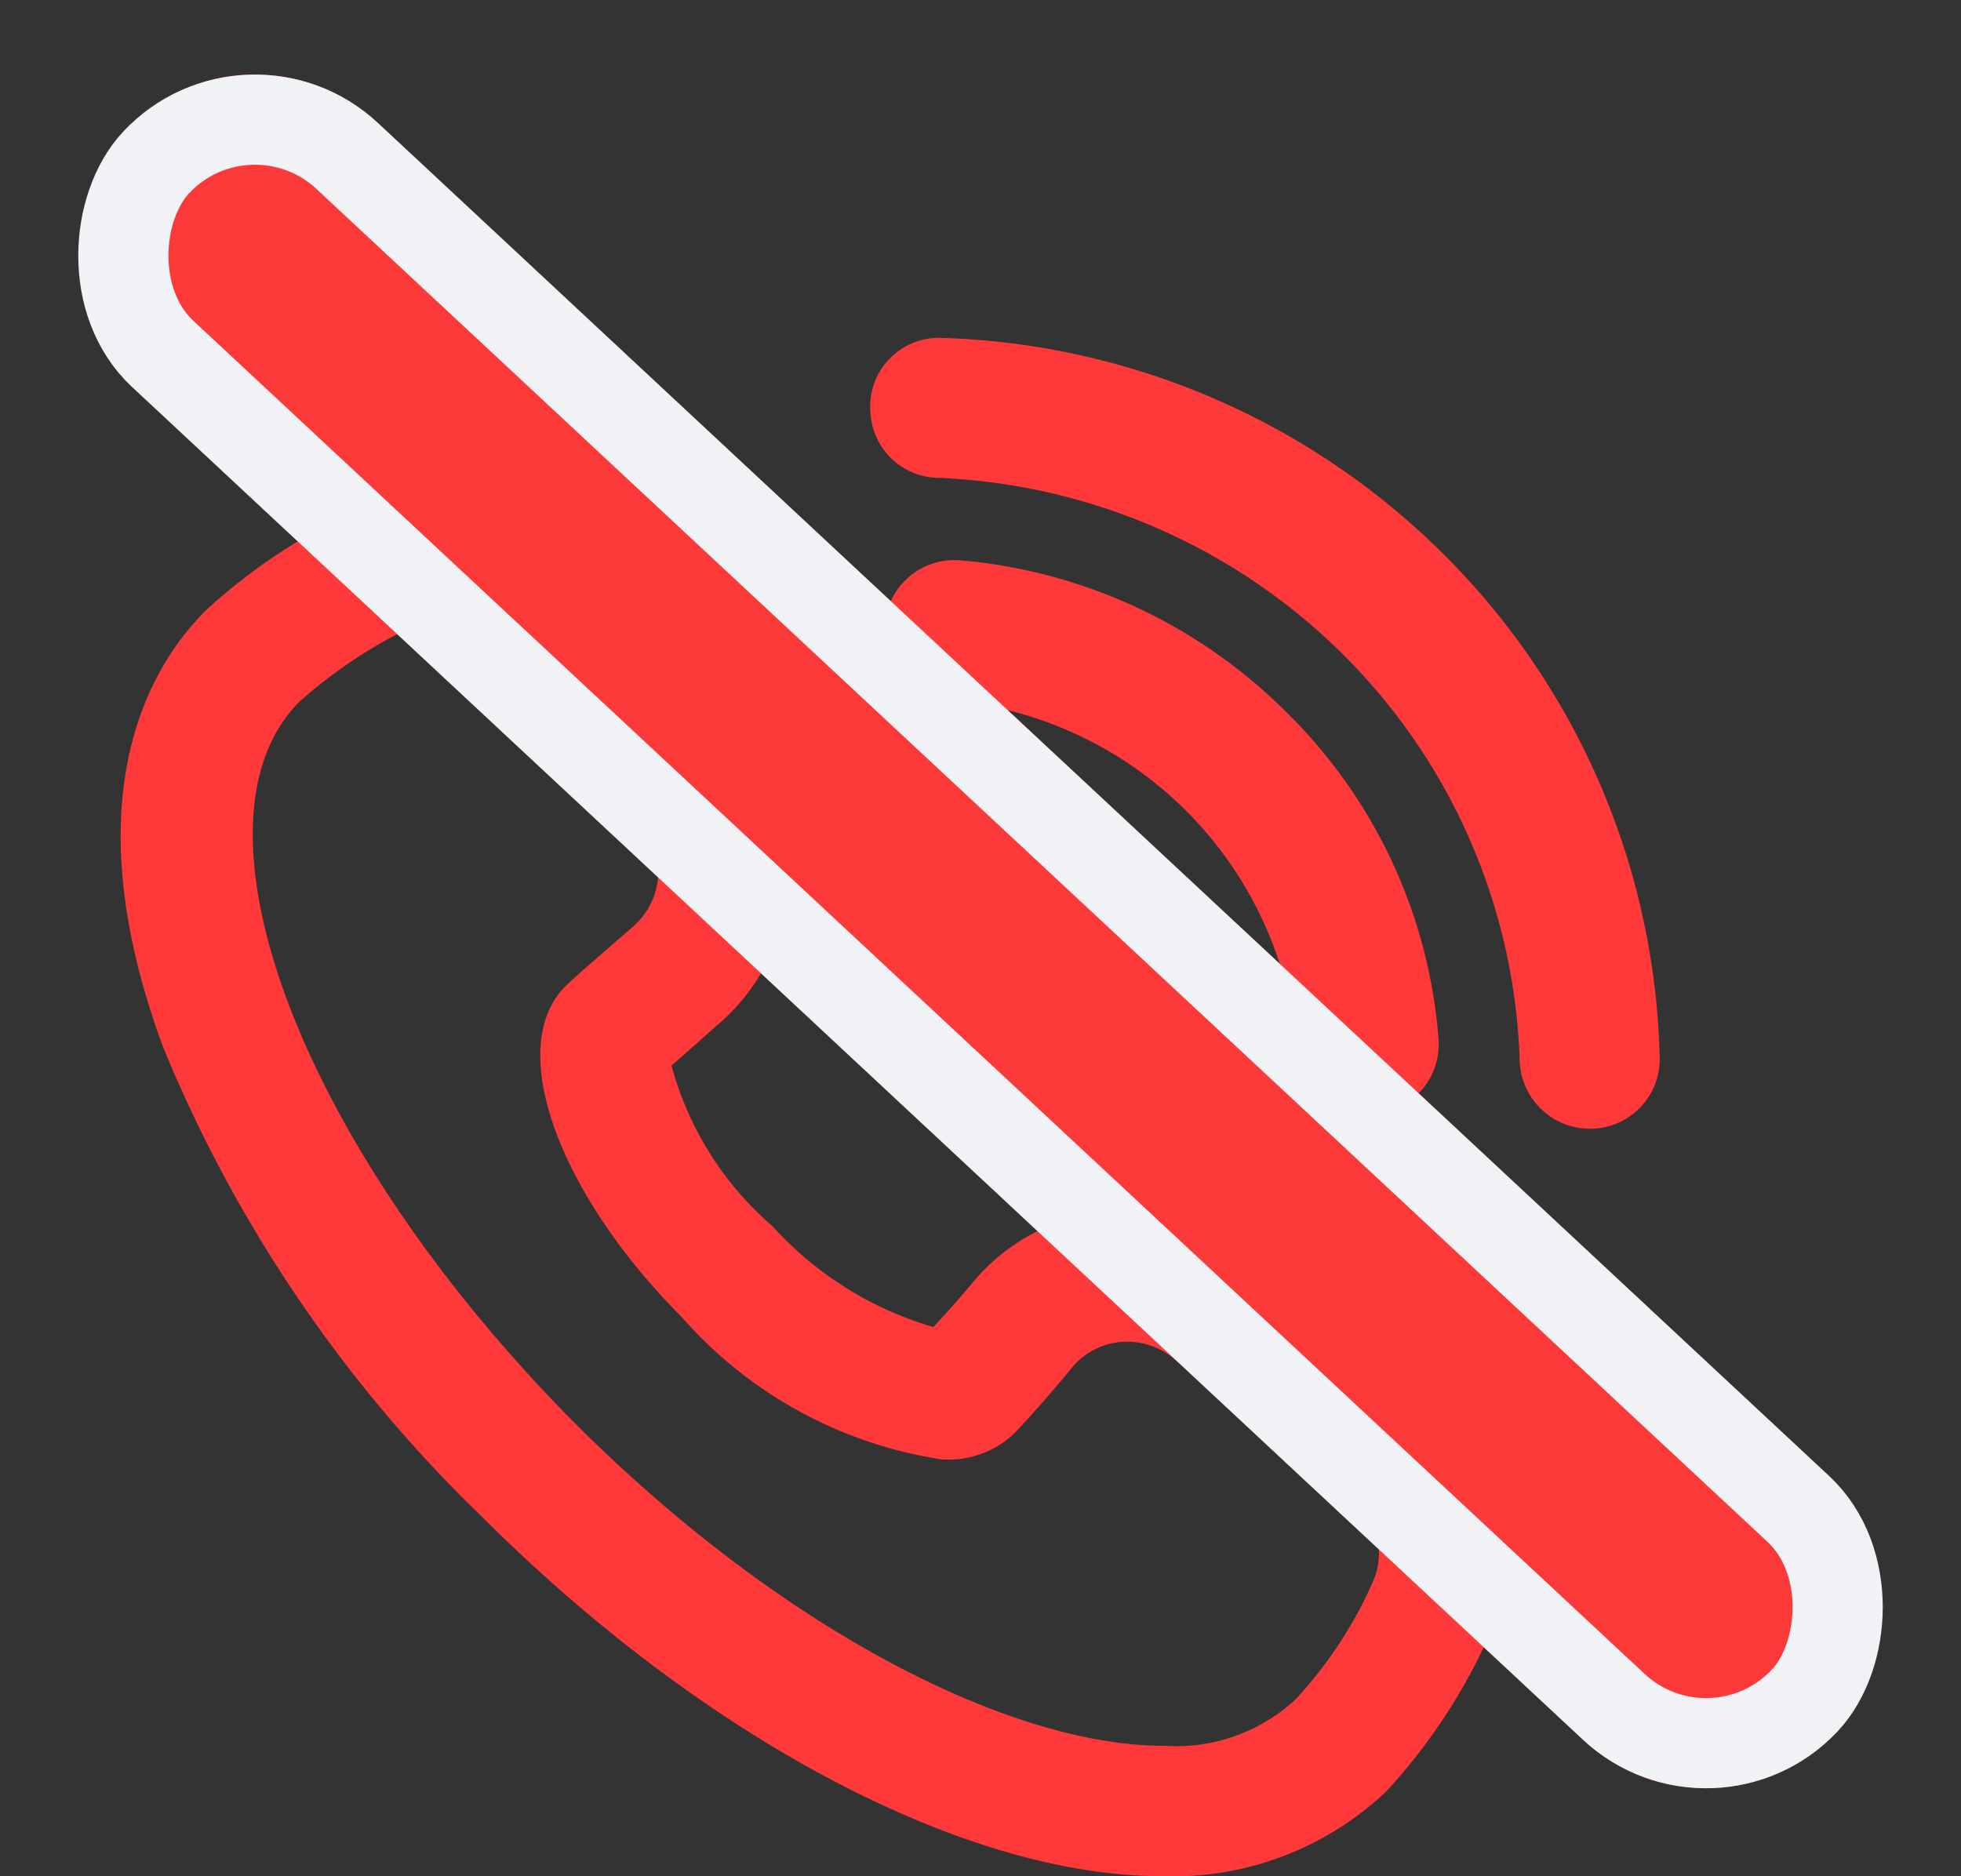 <svg xmlns="http://www.w3.org/2000/svg" width="21.743" height="20.806" viewBox="0 0 21.743 20.806">
  <rect x="0" y="0" width="21.743" height="20.806" fill="#333333" stroke="none"/>
  <g id="Group_13854" data-name="Group 13854" transform="translate(-141.87 -262.43)">
    <g id="Group_13812" data-name="Group 13812" transform="translate(140.957 263.827)">
      <path id="Path_9" data-name="Path 9" d="M16.695,22.087l-1.958-1.553a2.067,2.067,0,0,0-1.306-.459,2.1,2.1,0,0,0-1.606.741c-.247.3-.423.476-.512.582a4.013,4.013,0,0,1-1.941-1.182A3.728,3.728,0,0,1,8.19,18.275c.106-.088.282-.247.582-.512a2.1,2.1,0,0,0,.282-2.911L7.5,12.894A2.127,2.127,0,0,0,5,12.276,6.267,6.267,0,0,0,3.3,13.388c-.6.6-1.429,1.994-.441,4.676a15.173,15.173,0,0,0,3.494,5.152c2.435,2.435,5.293,3.952,7.446,3.952a3.291,3.291,0,0,0,2.382-.9,6.267,6.267,0,0,0,1.112-1.694A2.041,2.041,0,0,0,16.695,22.087Zm-.423,2.029a4.9,4.9,0,0,1-.882,1.341,2.094,2.094,0,0,1-1.57.565c-1.782,0-4.358-1.341-6.634-3.617C4.079,19.281,2.7,15.611,4.132,14.182A5.5,5.5,0,0,1,5.473,13.3a.942.942,0,0,1,1.147.282l1.535,1.994A.963.963,0,0,1,8.031,16.9c-.406.353-.67.582-.741.653-.6.6-.018,2.153,1.288,3.458a4.646,4.646,0,0,0,2.788,1.535.912.912,0,0,0,.67-.229c.071-.071.318-.335.653-.741a.935.935,0,0,1,.723-.335.958.958,0,0,1,.6.212L15.971,23A.909.909,0,0,1,16.271,24.116Z" transform="translate(0 -7.909)" fill="#ff3939" stroke="#ff3939" stroke-width="0.3"/>
      <path id="Path_10" data-name="Path 10" d="M52.266,30.608a.621.621,0,0,0-.776.653h0a.6.6,0,0,0,.494.565,1.987,1.987,0,0,1,.917.512,1.842,1.842,0,0,1,.512.917.681.681,0,0,0,.565.494h0a.627.627,0,0,0,.653-.776,3.185,3.185,0,0,0-2.364-2.364Z" transform="translate(-40.423 -23.136)" fill="#ff3939" stroke="#ff3939" stroke-width="0.3"/>
      <path id="Path_11" data-name="Path 11" d="M55.558,22.328a.626.626,0,0,0,.67-.688,5.536,5.536,0,0,0-1.641-3.511,5.67,5.67,0,0,0-3.511-1.641.626.626,0,0,0-.688.67.61.61,0,0,0,.565.582,4.391,4.391,0,0,1,4.005,4.005A.675.675,0,0,0,55.558,22.328Z" transform="translate(-39.516 -11.521)" fill="#ff3939" stroke="#ff3939" stroke-width="0.3"/>
      <path id="Path_12" data-name="Path 12" d="M55.592,4.861A8.084,8.084,0,0,0,50.122,2.5a.612.612,0,0,0-.635.67h0a.615.615,0,0,0,.6.582,6.905,6.905,0,0,1,4.605,2.011,6.8,6.8,0,0,1,1.994,4.605.629.629,0,0,0,.582.6h0a.621.621,0,0,0,.67-.635A7.985,7.985,0,0,0,55.592,4.861Z" transform="translate(-38.773 0)" fill="#ff3939" stroke="#ff3939" stroke-width="0.3"/>
    </g>
    <g id="Rectangle_1065" data-name="Rectangle 1065" transform="translate(144.598 262.43) rotate(43)" fill="#fc3939" stroke="#f0f2f5" stroke-linecap="round" stroke-width="1">
      <rect width="26" height="4" rx="2" stroke="none"/>
      <rect x="0.5" y="0.5" width="25" height="3" rx="1.5" fill="none"/>
    </g>
  </g>
</svg>
